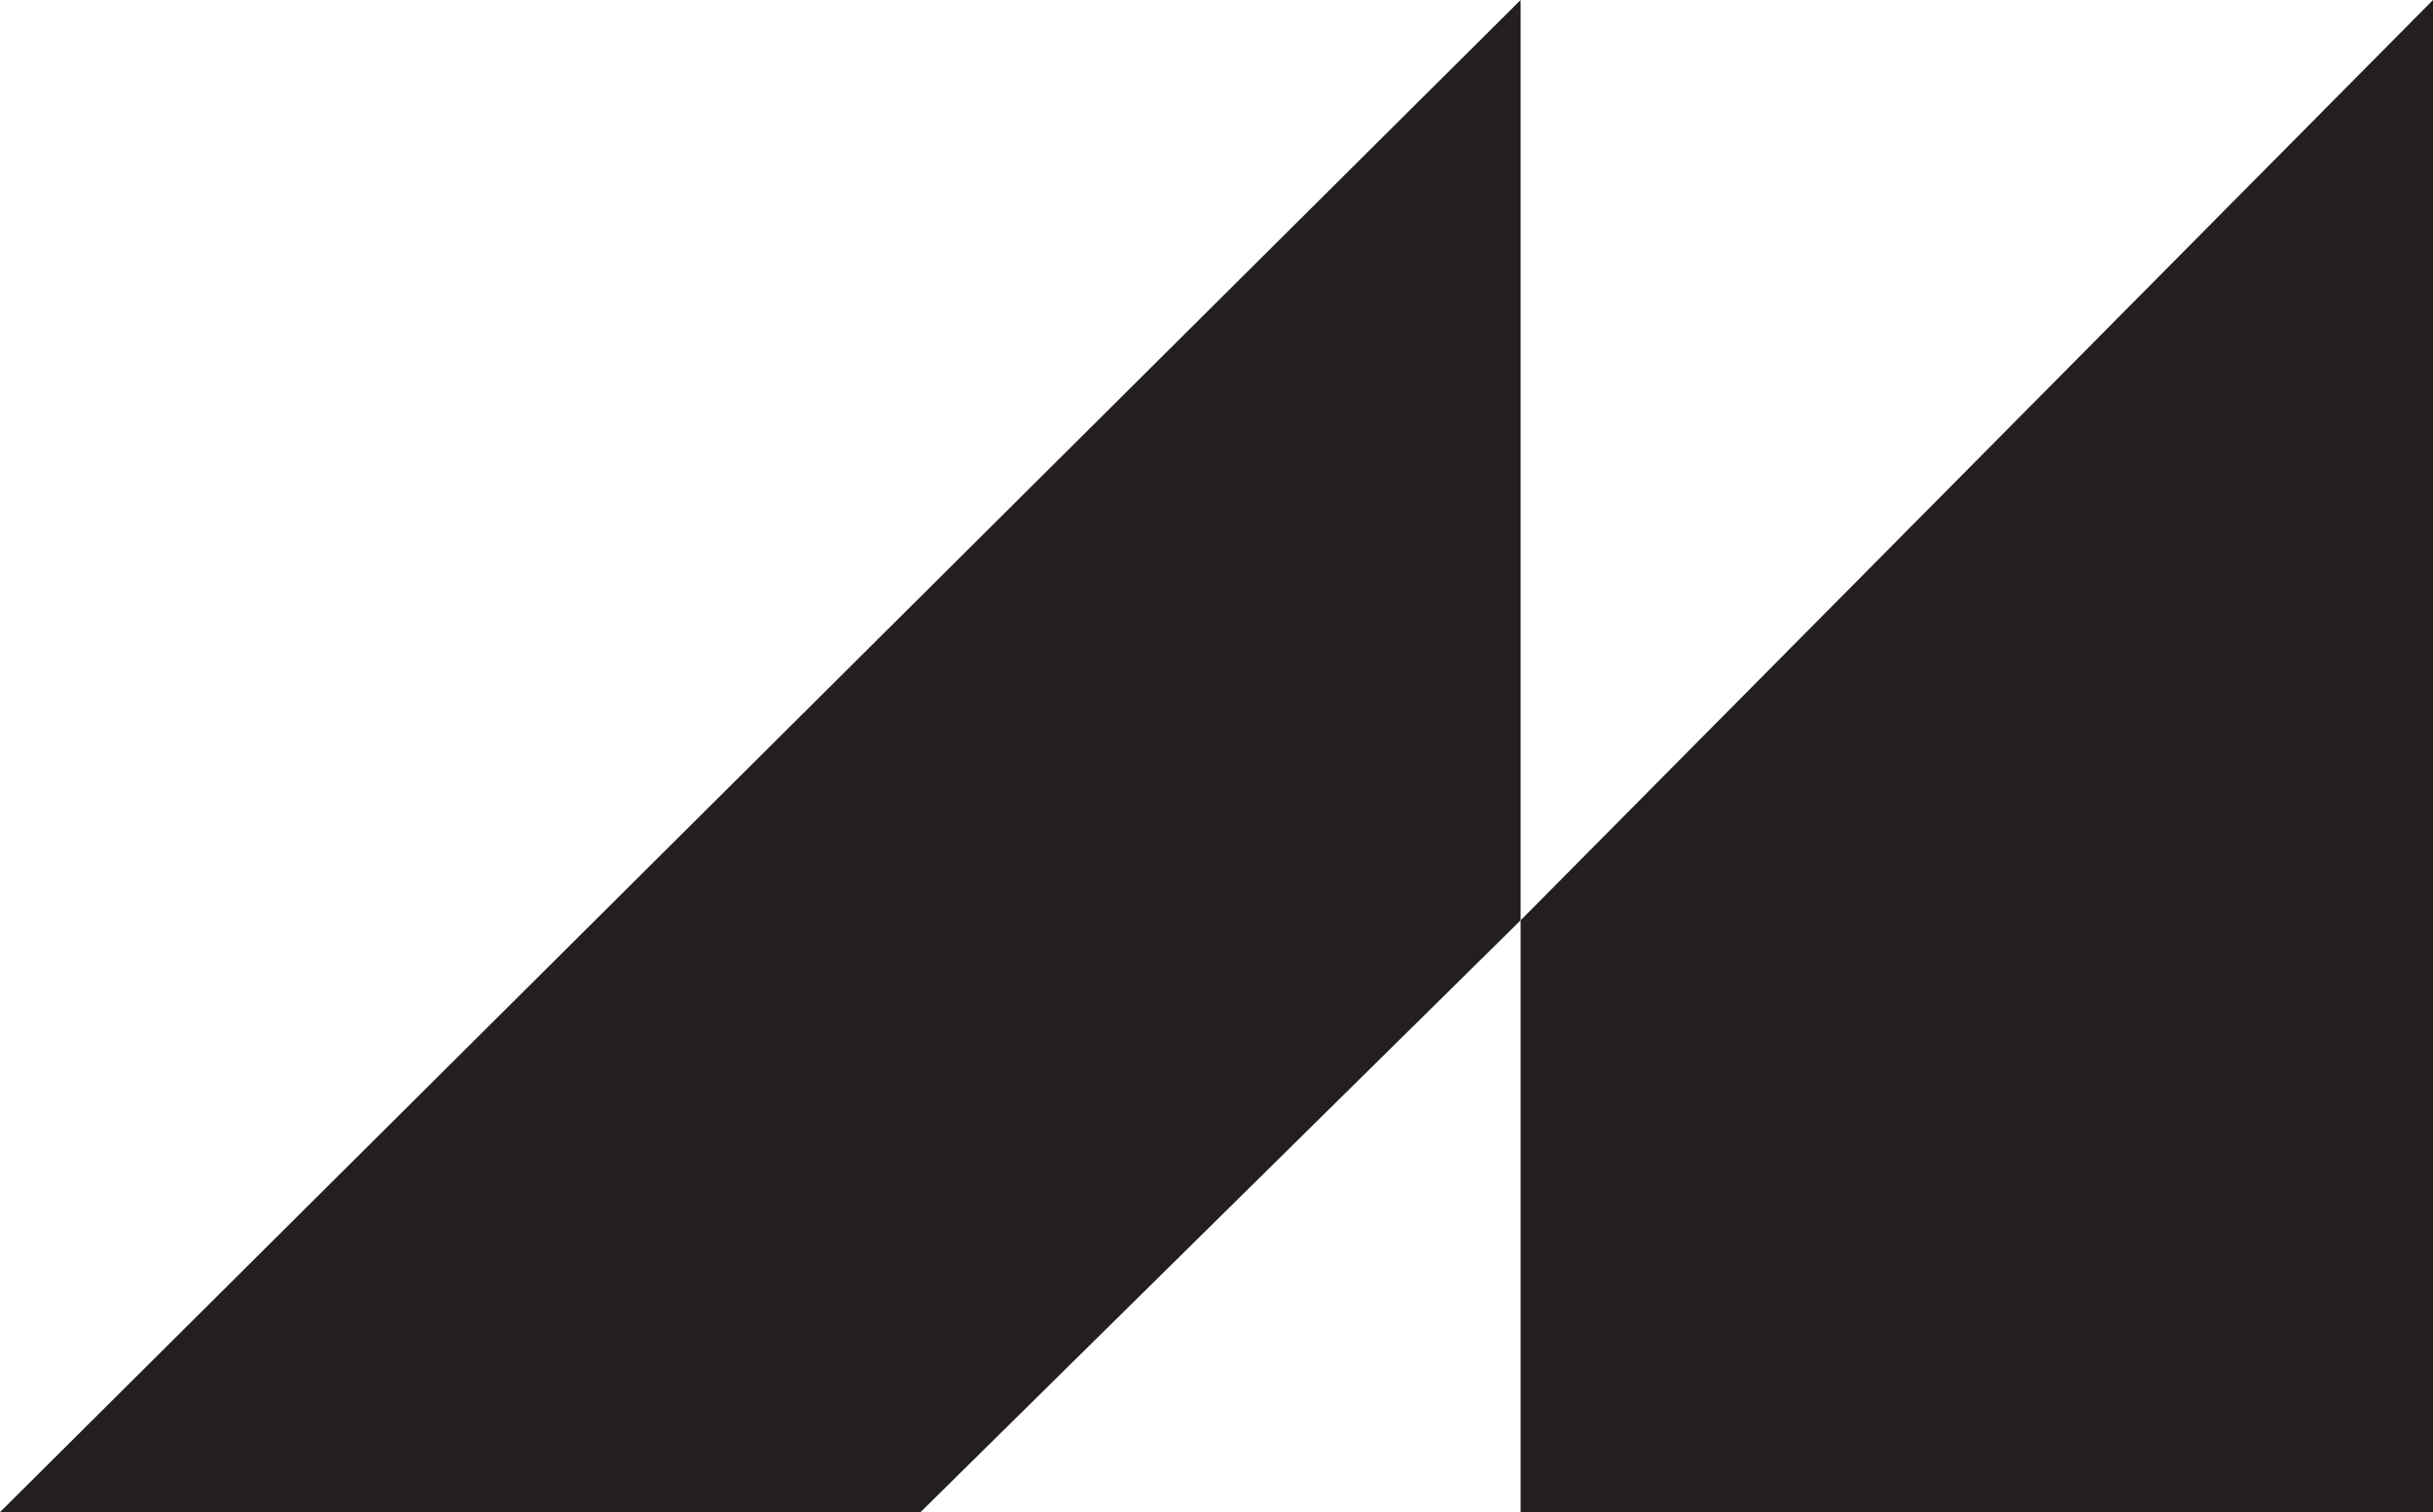 <?xml version="1.0" encoding="UTF-8"?>
<svg id="Layer_1" data-name="Layer 1" xmlns="http://www.w3.org/2000/svg" viewBox="0 0 307.38 191.08">
  <defs>
    <style>
      .cls-1 {
        fill: #231f20;
      }
    </style>
  </defs>
  <polygon class="cls-1" points="192.11 0 192.11 116.3 116.3 191.08 0 191.08 192.11 0"/>
  <polygon class="cls-1" points="307.38 0 307.38 191.08 192.11 191.08 192.11 116.3 307.38 0"/>
</svg>